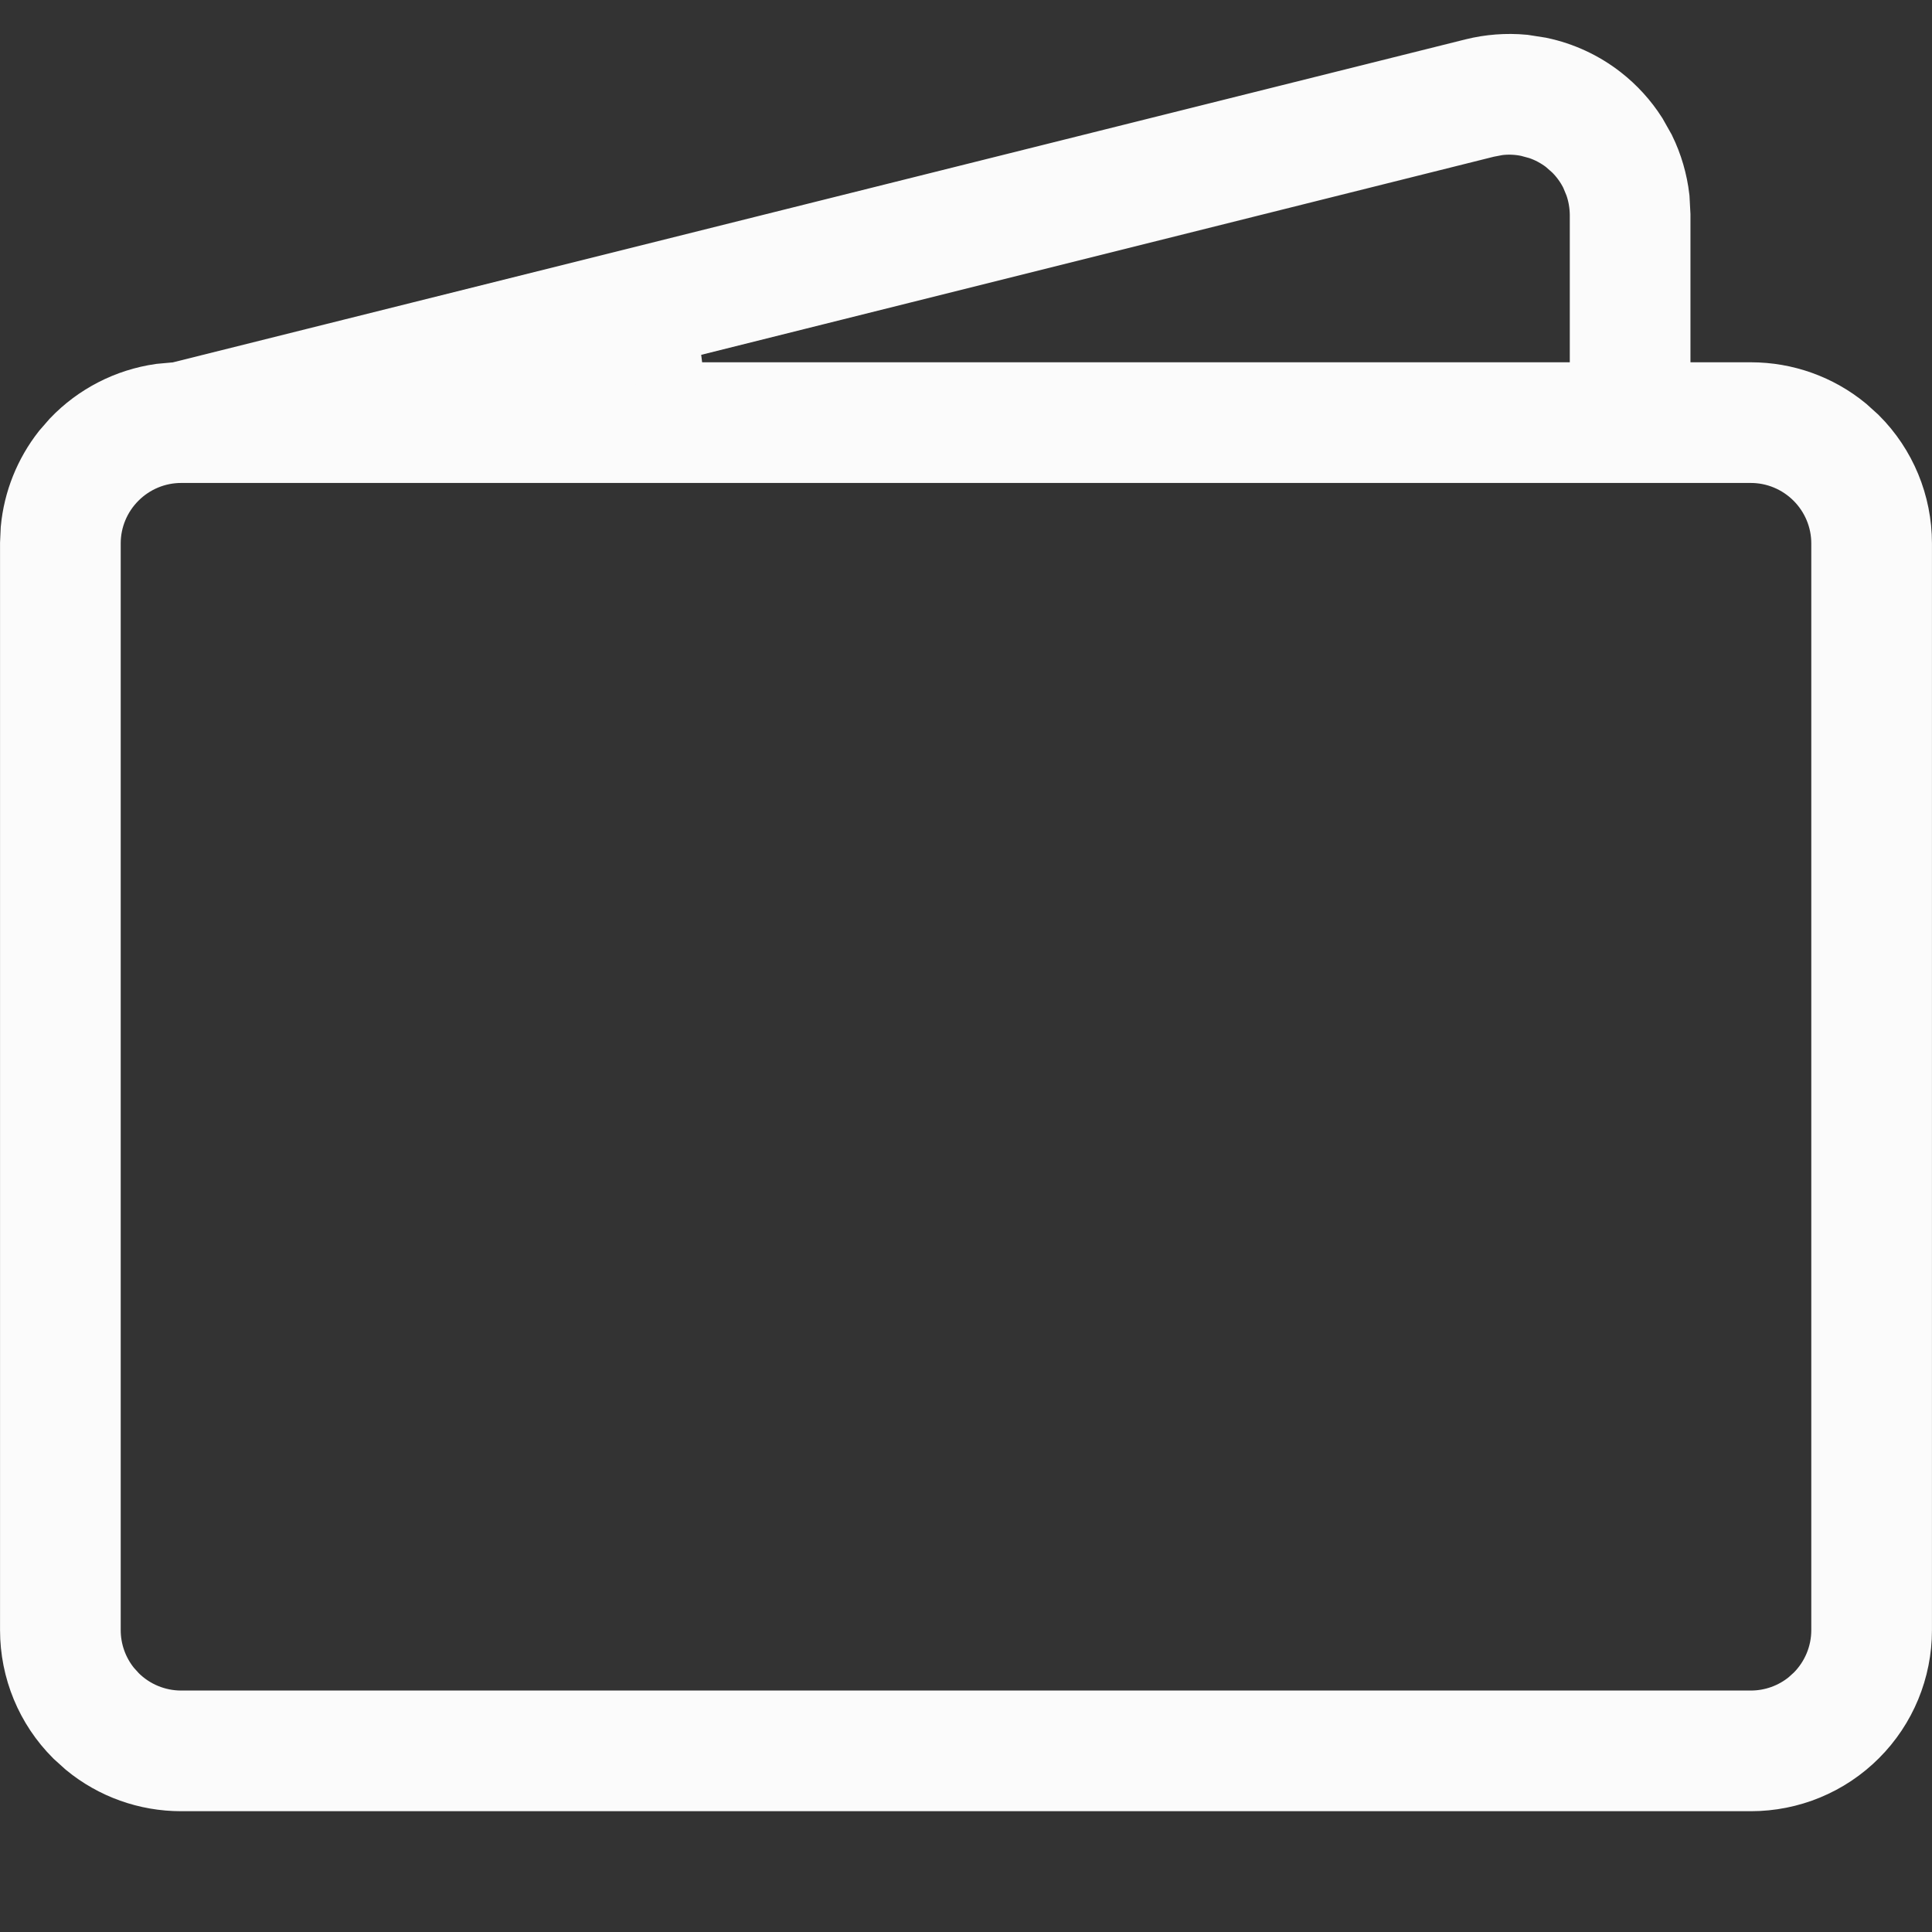 <svg width="24" height="24" viewBox="0 0 24 24" fill="none" xmlns="http://www.w3.org/2000/svg">
<rect x="0" y="0" width="24" height="24" fill="#333333" stroke="none"/>
<path d="M18.923 0.858L19.127 0.89C19.398 0.947 19.652 1.065 19.87 1.235C20.034 1.363 20.174 1.517 20.285 1.691L20.387 1.872C20.478 2.058 20.536 2.259 20.56 2.464L20.571 2.671V4.929H21.75C22.173 4.929 22.58 5.075 22.904 5.341L23.038 5.462C23.38 5.803 23.571 6.267 23.571 6.75V20.25C23.571 20.733 23.38 21.197 23.038 21.538C22.697 21.88 22.233 22.071 21.75 22.071H2.25C1.827 22.071 1.42 21.925 1.096 21.659L0.962 21.538C0.62 21.197 0.429 20.733 0.429 20.25V6.75L0.437 6.575C0.47 6.228 0.603 5.897 0.818 5.623L0.933 5.491C1.216 5.195 1.59 5.004 1.993 4.946L2.167 4.93L2.21 4.928L2.252 4.917L18.308 0.905C18.509 0.855 18.717 0.839 18.923 0.858ZM2.25 5.571C1.937 5.571 1.638 5.696 1.417 5.917C1.196 6.138 1.071 6.437 1.071 6.75V20.25C1.071 20.523 1.166 20.787 1.338 20.997L1.417 21.084C1.638 21.305 1.938 21.429 2.25 21.429H21.75C22.023 21.429 22.287 21.334 22.497 21.162L22.583 21.084C22.804 20.863 22.929 20.563 22.929 20.25V6.75C22.929 6.437 22.804 6.138 22.583 5.917C22.362 5.696 22.062 5.571 21.75 5.571H2.25ZM19.929 2.669C19.928 2.535 19.905 2.402 19.86 2.276L19.809 2.153C19.75 2.033 19.671 1.924 19.575 1.83L19.475 1.742C19.369 1.66 19.25 1.596 19.123 1.554L18.994 1.519C18.863 1.491 18.728 1.485 18.596 1.503L18.465 1.528L8.239 4.084L8.343 4.929H19.929V2.669Z" fill="#FBFBFB" stroke="#FBFBFB" stroke-width="0.857"/>
</svg>
